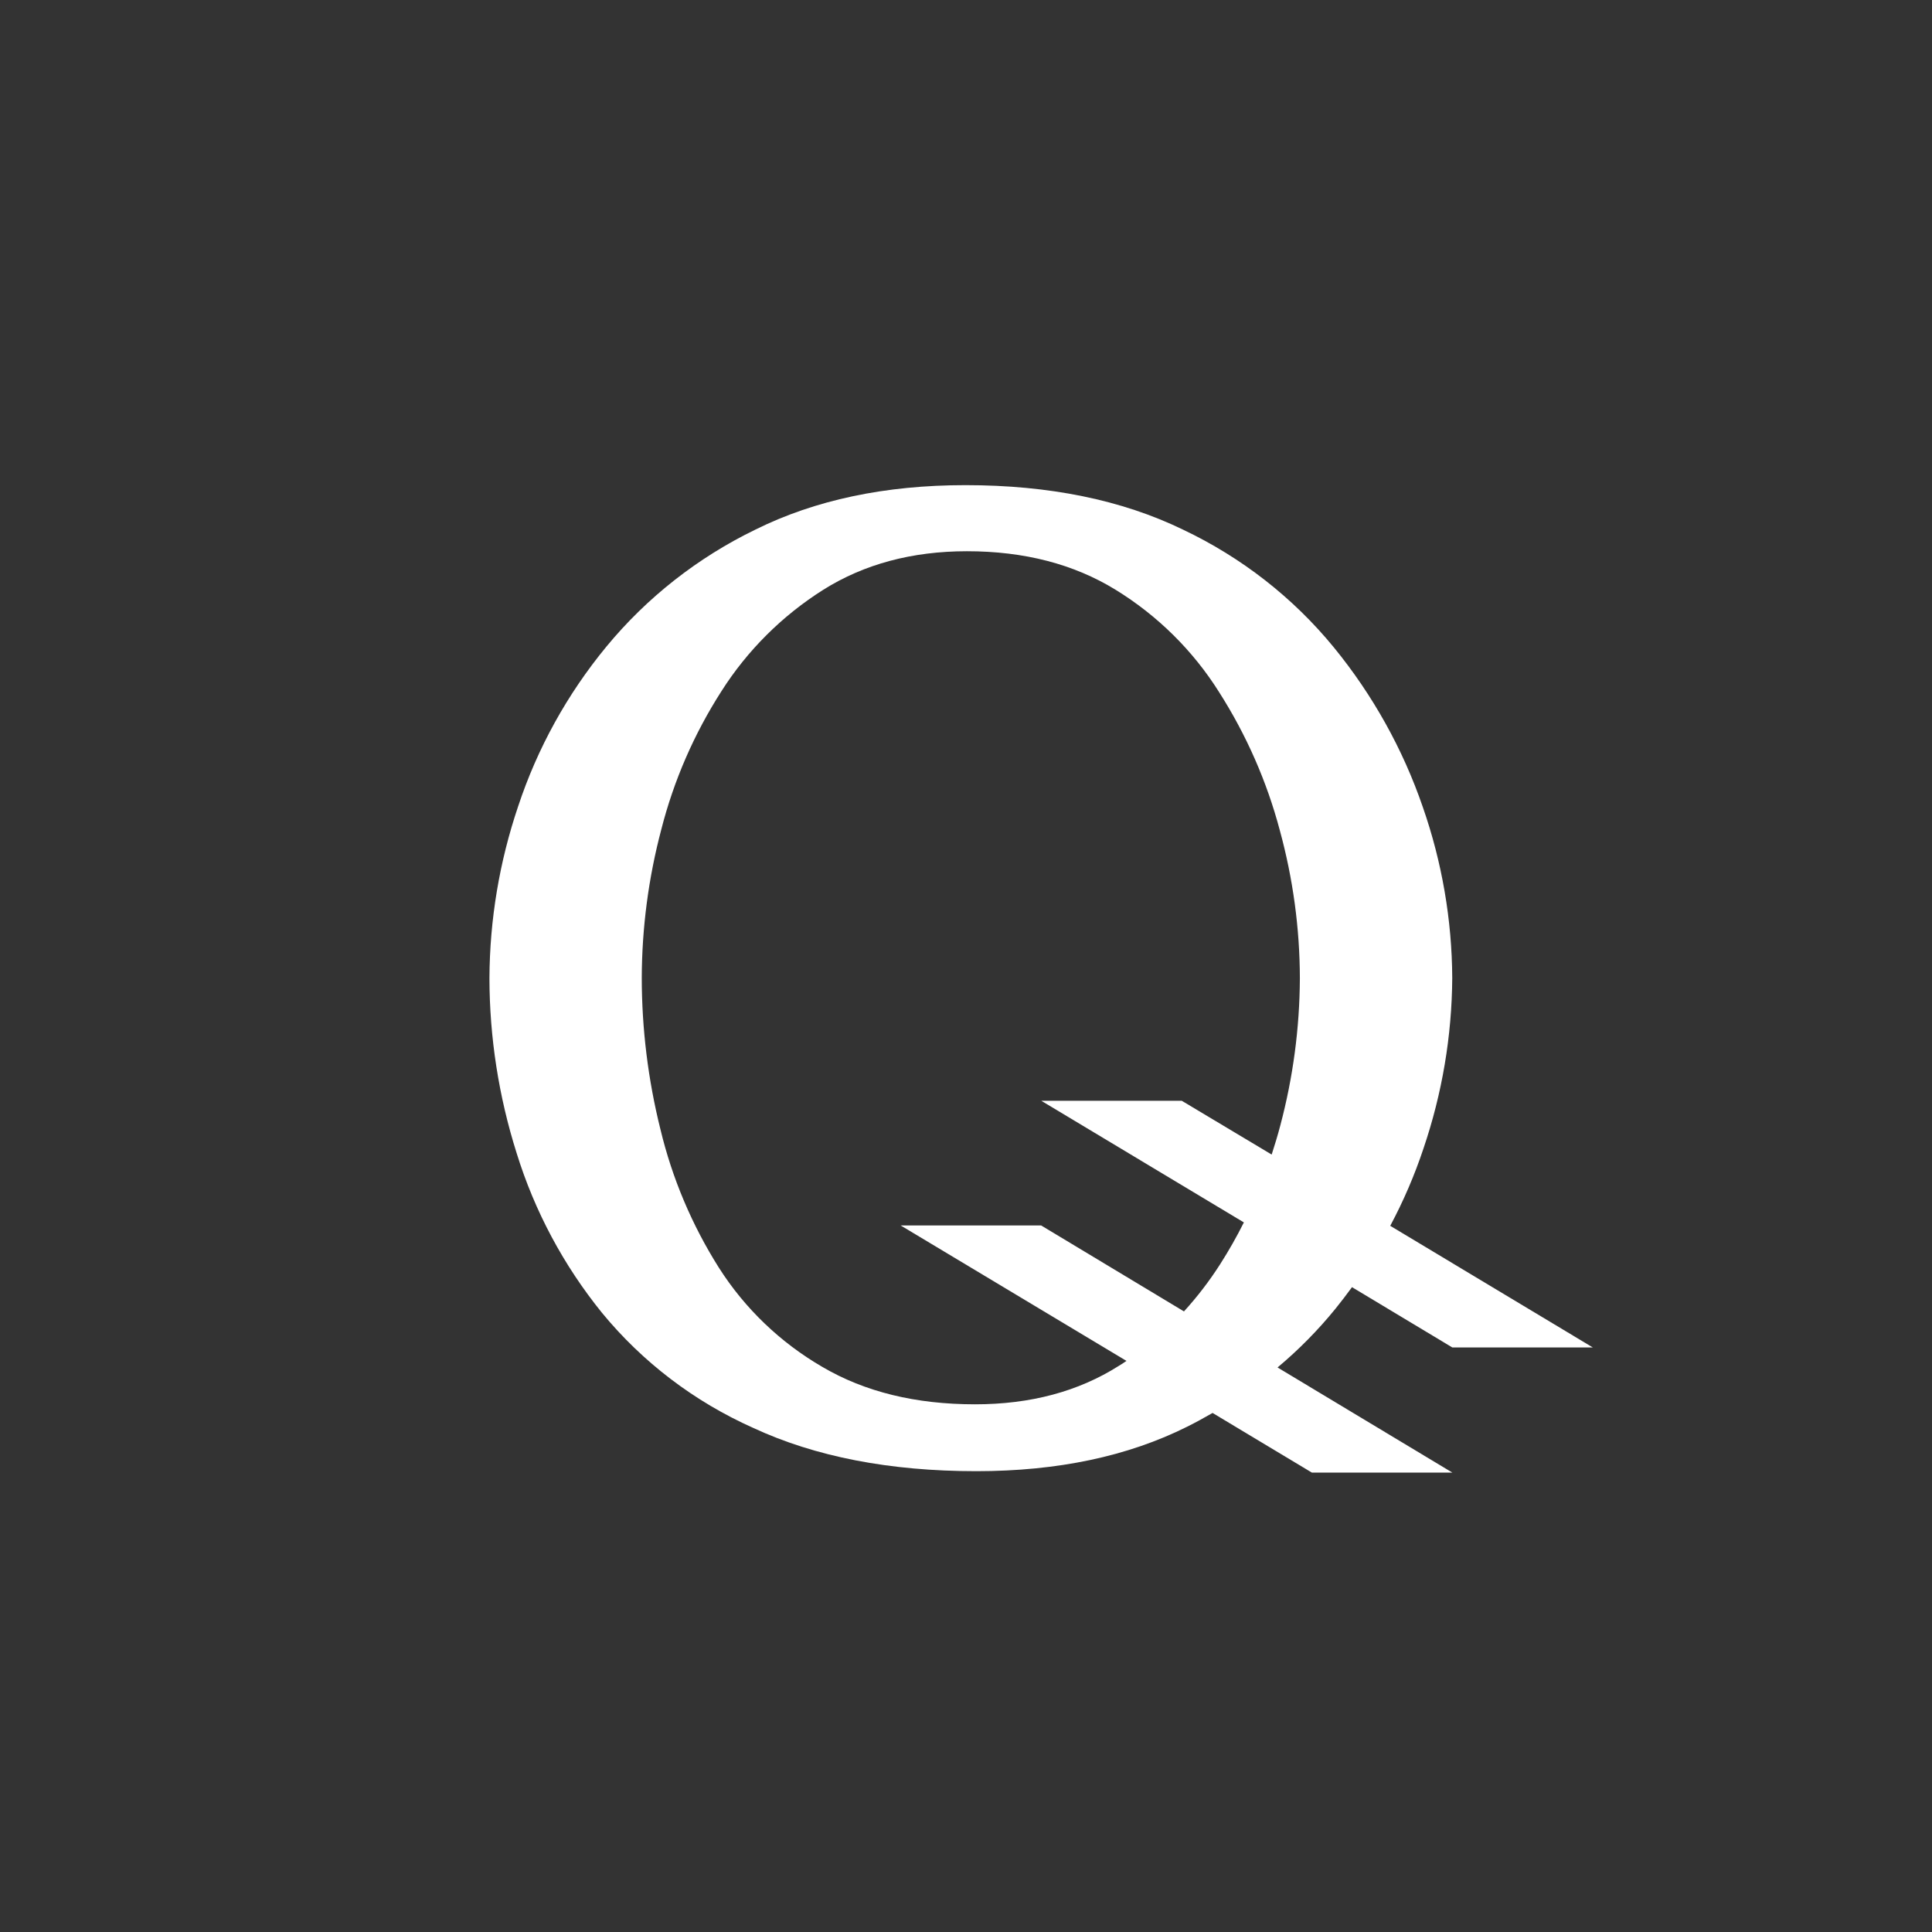 <svg width="450" height="450" viewBox="0 0 450 450" fill="none" xmlns="http://www.w3.org/2000/svg">
<rect x="0" y="0" width="450" height="450" fill="#333333" stroke="none"/>
<path fill-rule="evenodd" clip-rule="evenodd" d="M311.062 304.82C312.394 303.175 313.668 301.496 314.907 299.805L338.279 313.85H371L323.812 285.517C326.903 279.733 329.494 273.703 331.56 267.491C335.908 254.694 338.168 241.299 338.256 227.804C338.188 214.247 335.871 200.791 331.396 187.968C326.763 174.478 319.753 161.897 310.688 150.8C301.184 139.193 289.172 129.817 275.525 123.353C261.307 116.451 244.42 113 224.866 113C206.168 113 189.862 116.451 175.948 123.353C162.506 129.875 150.658 139.183 141.217 150.639C132.115 161.688 125.155 174.291 120.684 187.818C116.322 200.715 114.065 214.212 114 227.804C114.021 241.634 116.156 255.381 120.334 268.584C124.517 282.099 131.258 294.713 140.2 305.763C149.659 317.28 161.72 326.462 175.422 332.578C189.897 339.304 207.228 342.666 227.413 342.666C246.321 342.666 262.682 339.215 276.495 332.313C278.528 331.301 280.491 330.22 282.431 329.104L305.57 343H338.291L297.565 318.509C302.499 314.382 307.019 309.798 311.062 304.82ZM242.512 285.437H209.791L262.378 316.979C261.782 317.382 261.209 317.784 260.602 318.13C251.175 324.111 239.999 327.098 227.074 327.091C213.285 327.091 201.455 324.196 191.584 318.406C181.758 312.71 173.473 304.767 167.429 295.249C161.152 285.309 156.558 274.431 153.826 263.039C150.948 251.497 149.489 239.655 149.479 227.77C149.514 216.093 151.045 204.467 154.036 193.168C156.947 181.767 161.68 170.895 168.06 160.958C174.101 151.463 182.202 143.402 191.782 137.353C201.295 131.386 212.436 128.399 225.205 128.392C238.558 128.392 250.096 131.379 259.819 137.353C269.611 143.37 277.864 151.526 283.939 161.188C290.298 171.151 295.071 182.013 298.091 193.398C301.174 204.651 302.745 216.253 302.765 227.908C302.71 239.462 301.178 250.964 298.207 262.142C297.6 264.443 296.922 266.686 296.197 268.918L275.256 256.391H242.535L289.723 284.724C288.05 288.067 286.201 291.323 284.184 294.478C281.699 298.364 278.884 302.035 275.77 305.453L242.512 285.437Z" fill="white"/>
</svg>

